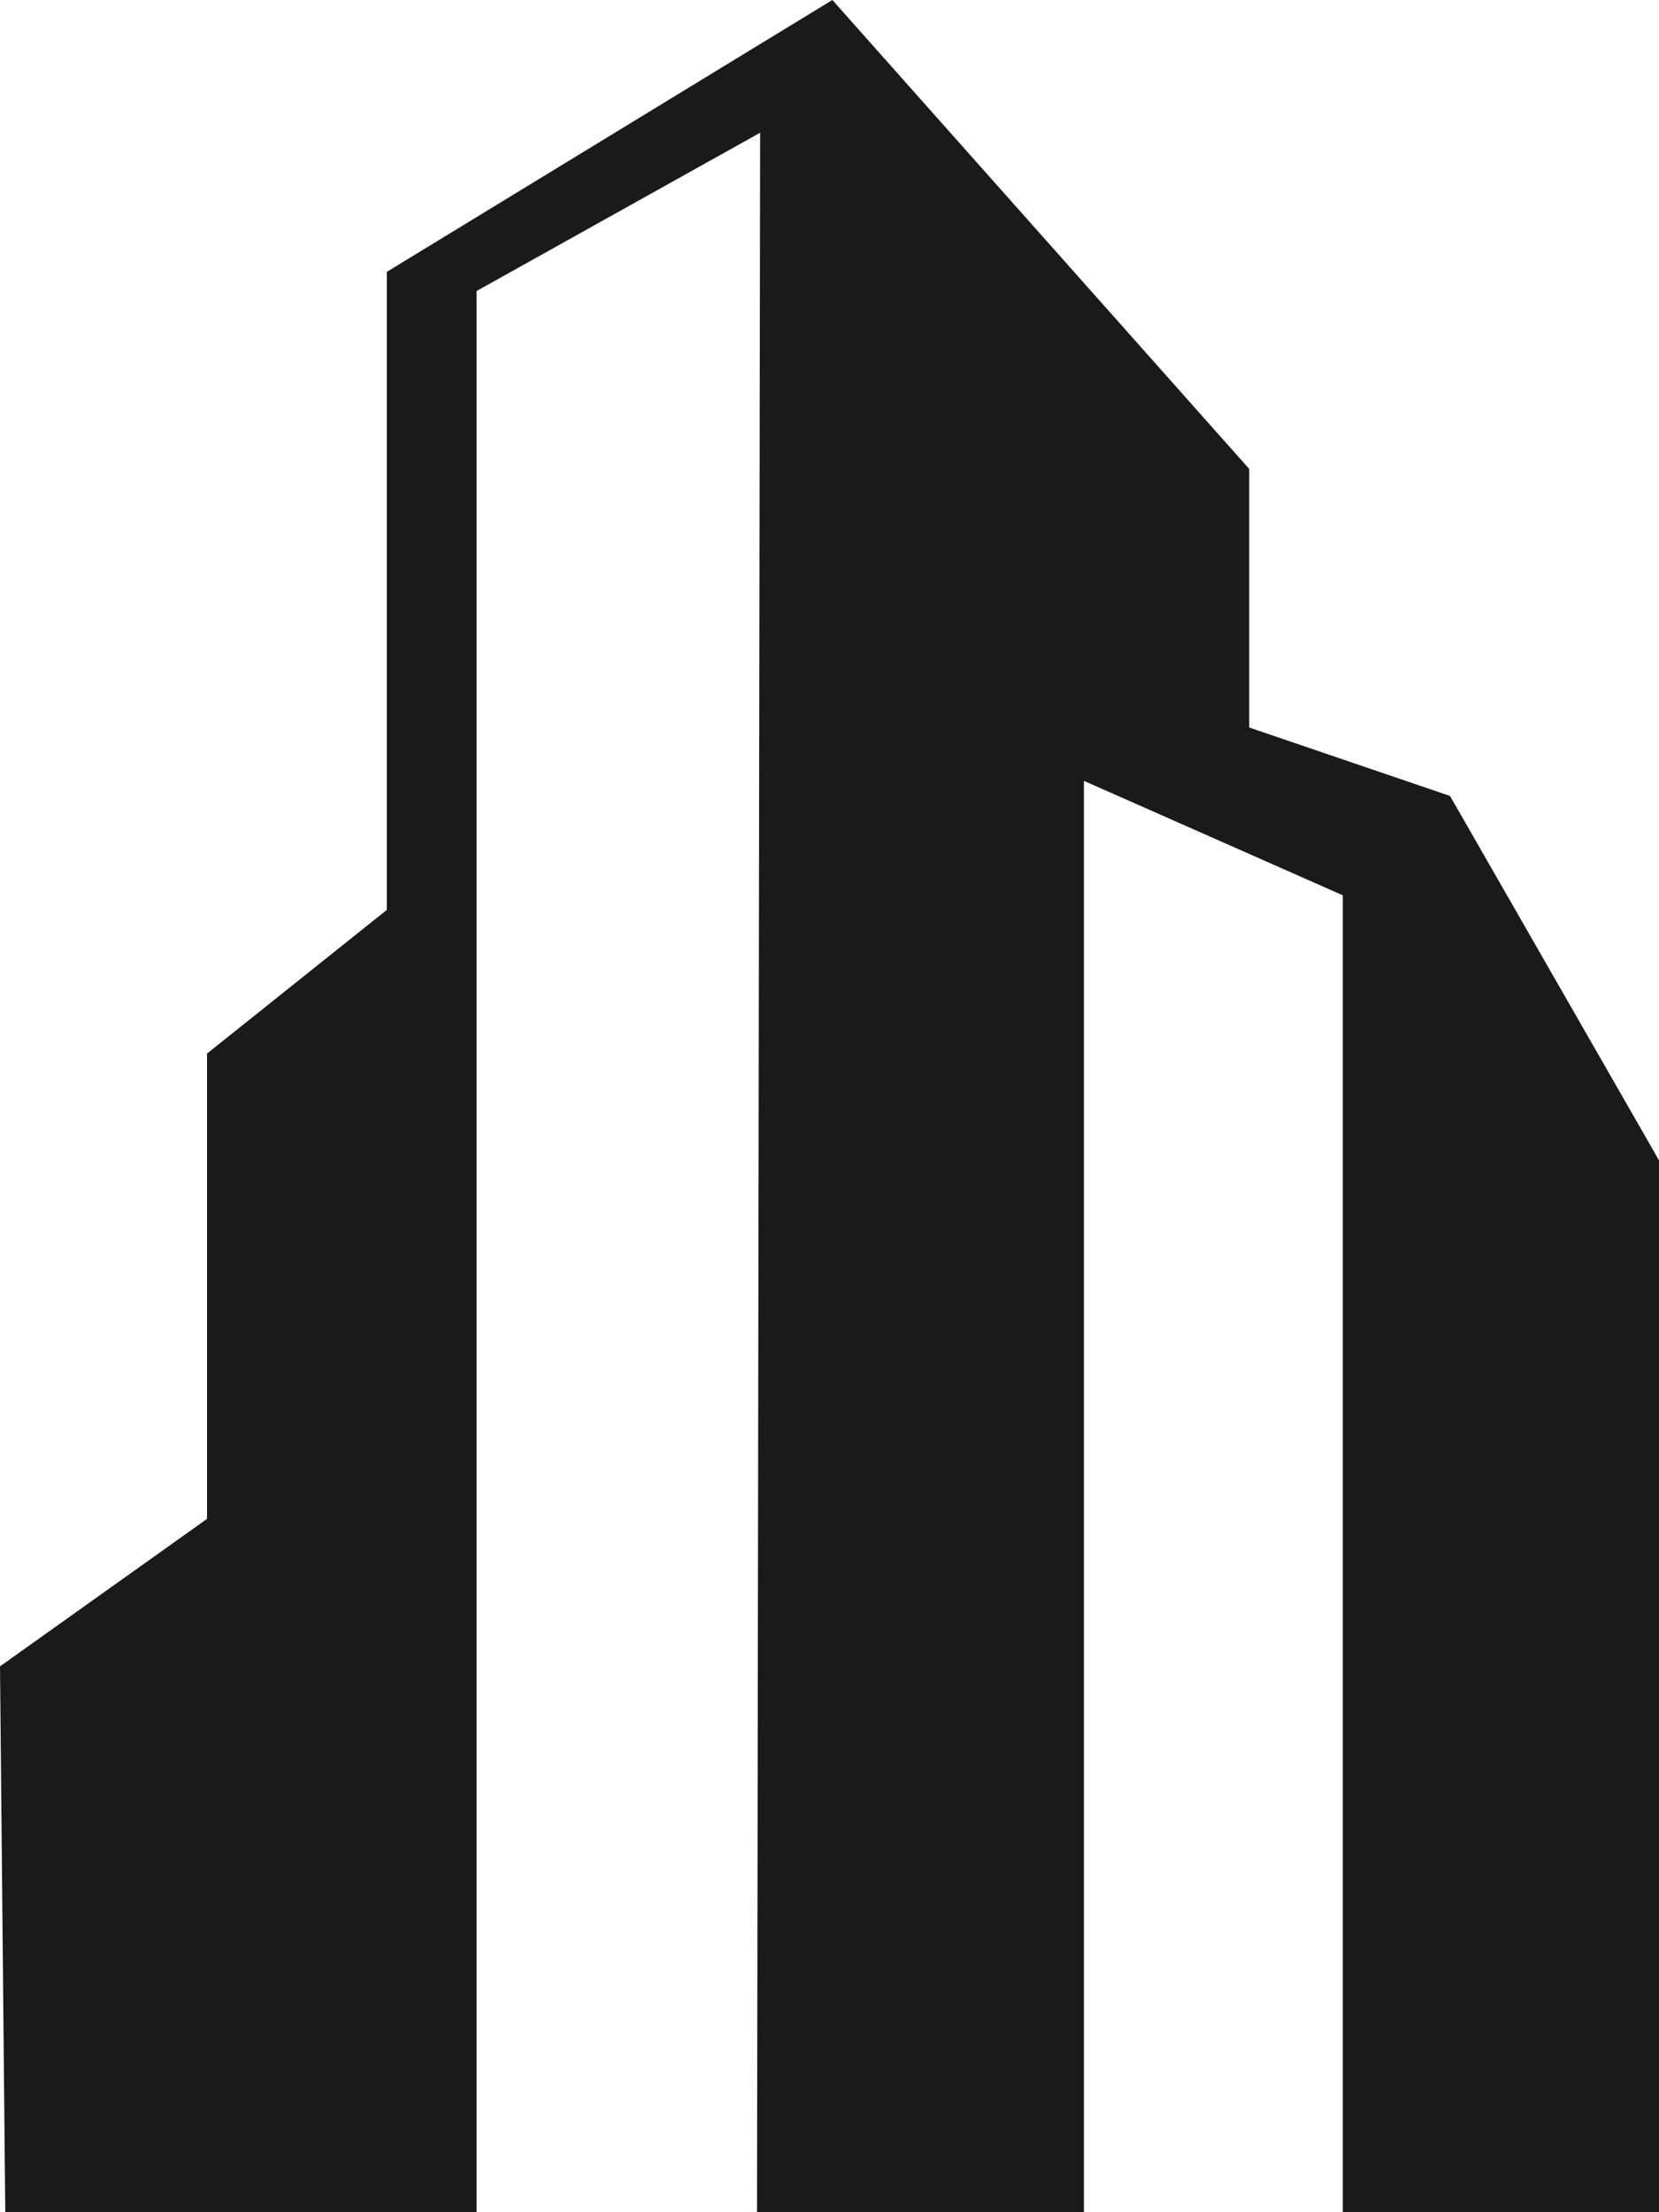 <svg width="33" height="44" viewBox="0 0 33 44" fill="none" xmlns="http://www.w3.org/2000/svg">
<path d="M28.843 15.831L24.849 14.47V9.327L16.557 0L7.695 5.407V18.097L4.118 20.955V30.21L0 33.143L0.105 44H4.118H7.695H9.411H9.48V5.788L15.12 2.64L15.058 44H16.557H21.561V15.531L26.71 17.807V44H33V23.078L28.843 15.831Z" fill="#1A1A1A"/>
</svg>
